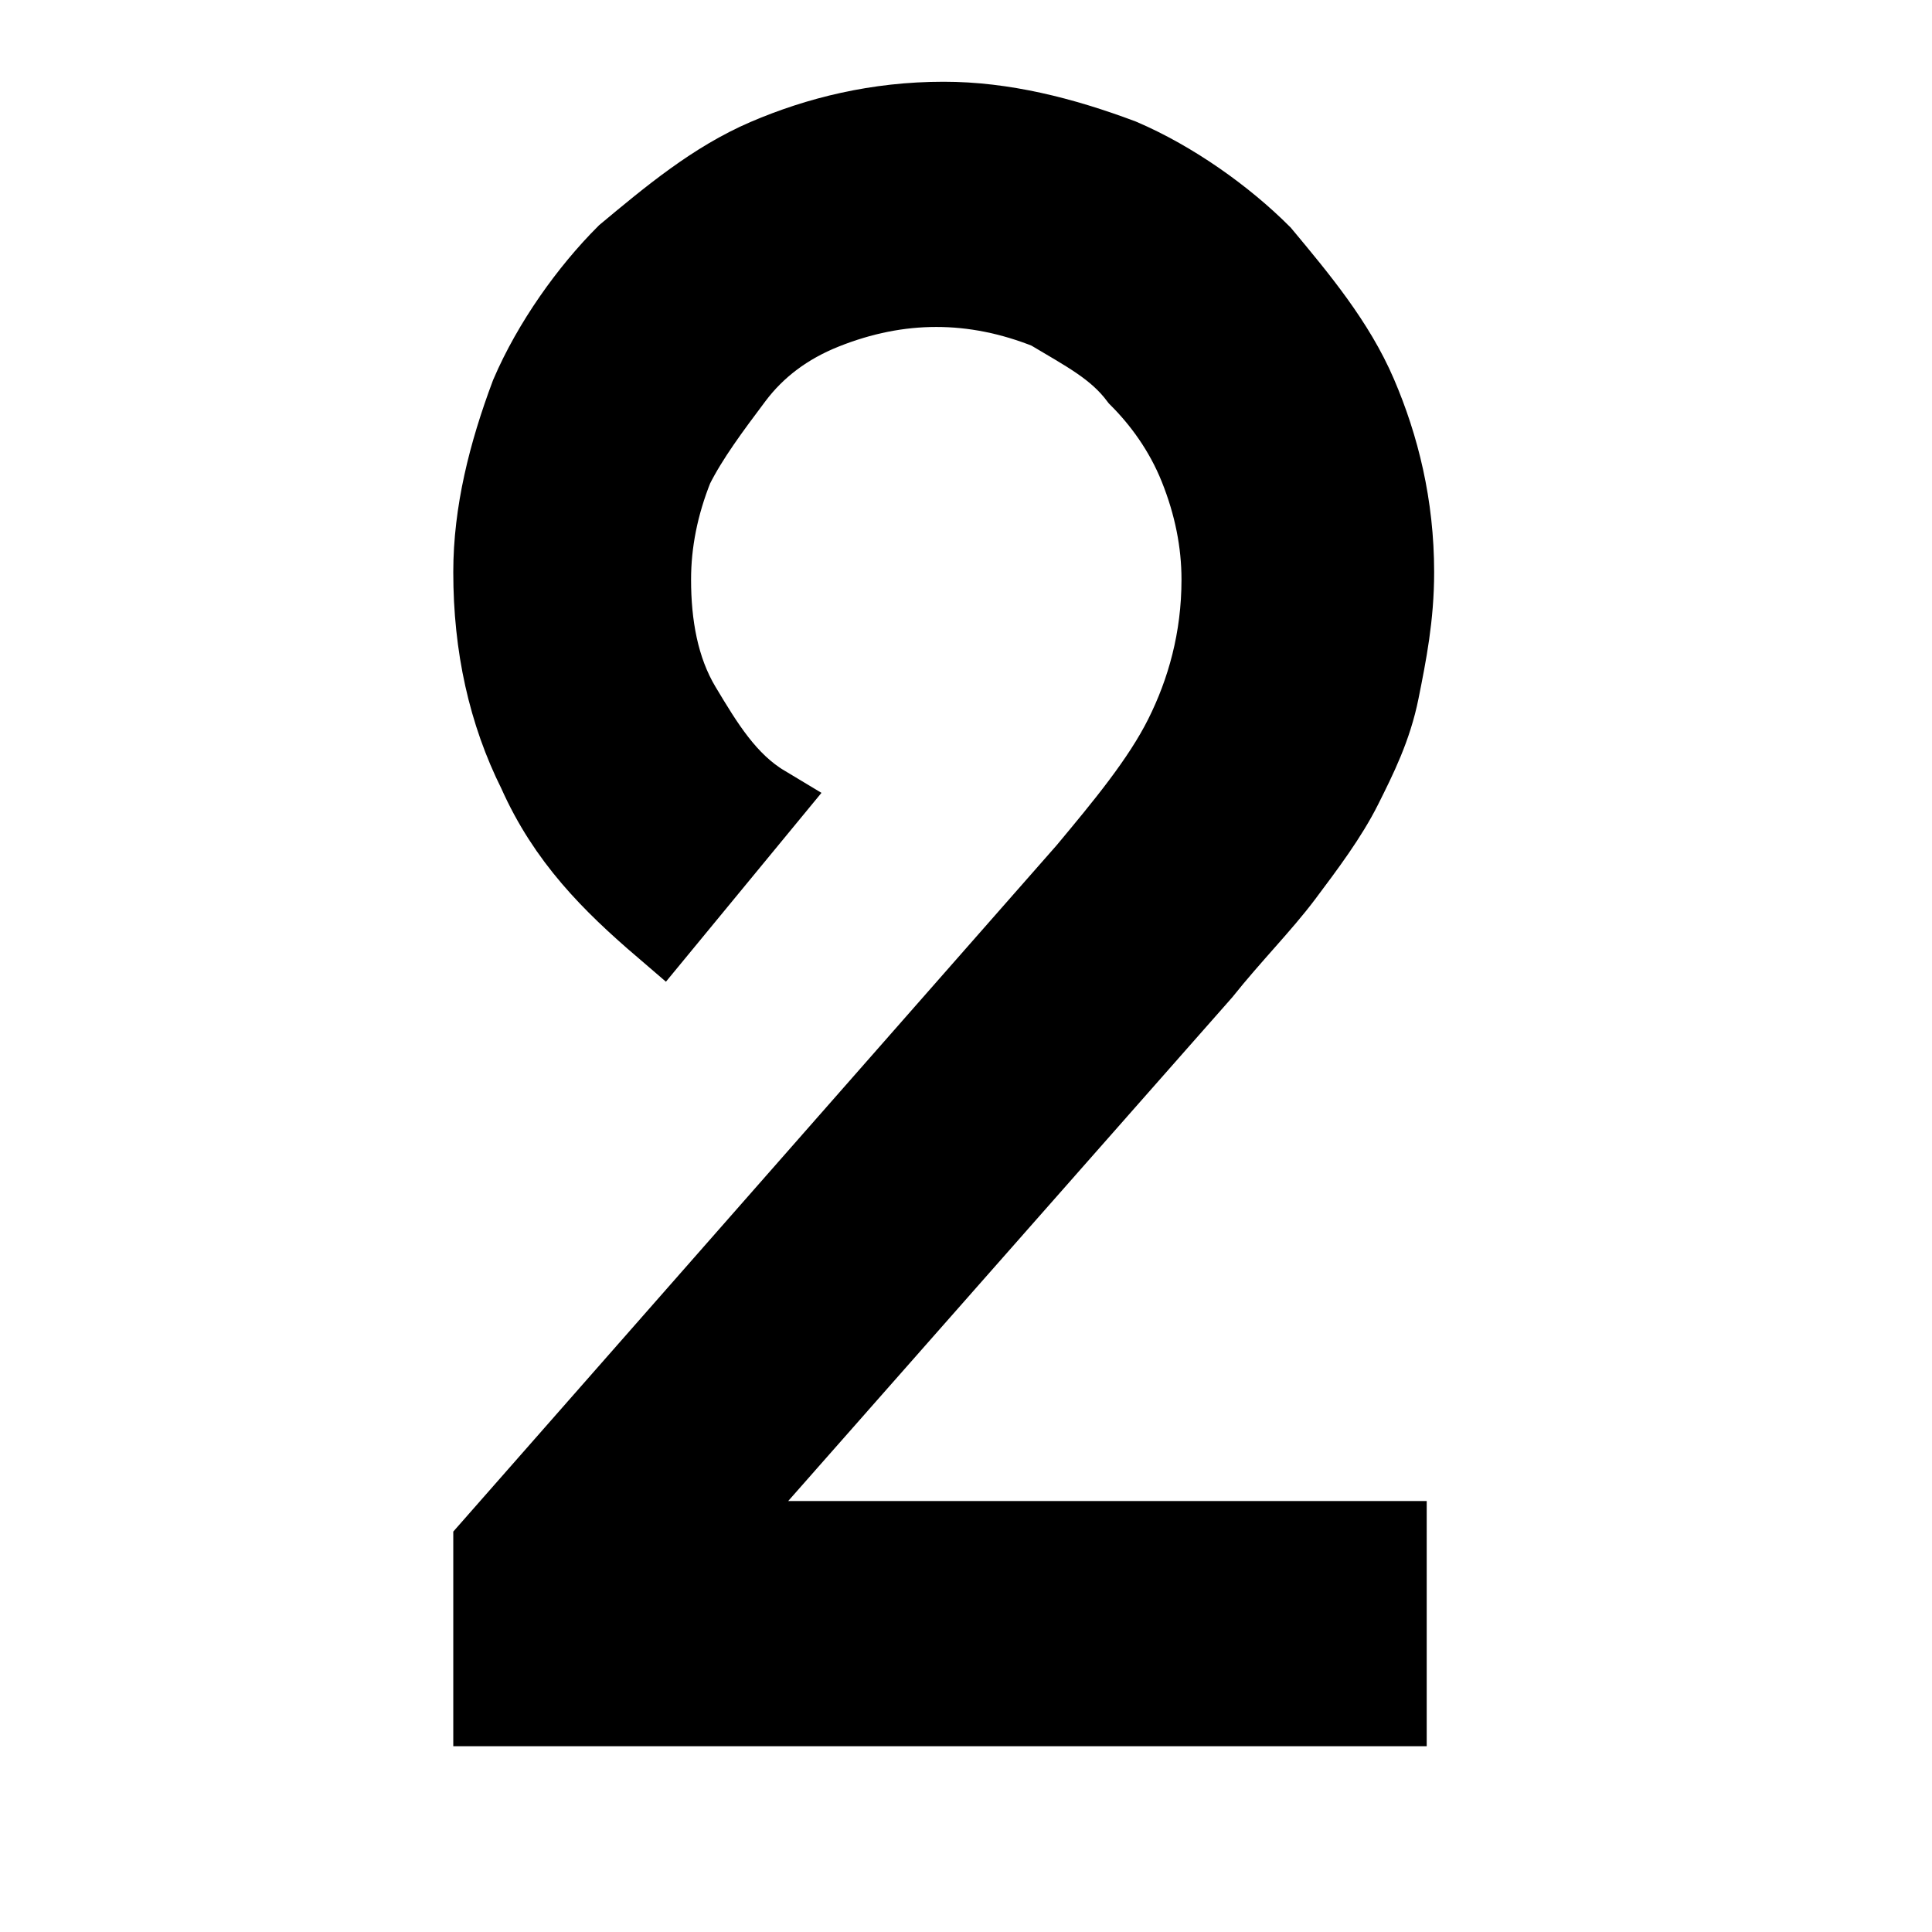 <?xml version="1.0" encoding="utf-8"?>
<!-- Generator: Adobe Illustrator 22.0.1, SVG Export Plug-In . SVG Version: 6.00 Build 0)  -->
<svg version="1.1" id="Layer_1" xmlns="http://www.w3.org/2000/svg" xmlns:xlink="http://www.w3.org/1999/xlink" x="0px" y="0px"
	 viewBox="12 12 26 26" style="enable-background:new 0 0 50 50;" xml:space="preserve">
<style type="text/css">
	.st1{fill:currentColor;stroke:#000000;stroke-width:1;stroke-miterlimit:10;}
</style>
<g>
	<path class="st1" d="M20.9,24.5c-0.7-0.6-1.3-1.2-1.7-2.1c-0.4-0.8-0.6-1.7-0.6-2.7c0-0.8,0.2-1.6,0.5-2.4c0.3-0.7,0.8-1.4,1.3-1.9
		c0.6-0.5,1.2-1,1.9-1.3c0.7-0.3,1.5-0.5,2.4-0.5c0.8,0,1.6,0.2,2.4,0.5c0.7,0.3,1.4,0.8,1.9,1.3c0.5,0.6,1,1.2,1.3,1.9
		c0.3,0.7,0.5,1.5,0.5,2.4c0,0.6-0.1,1.1-0.2,1.6c-0.1,0.5-0.3,0.9-0.5,1.3c-0.2,0.4-0.5,0.8-0.8,1.2c-0.3,0.4-0.7,0.8-1.1,1.3
		l-6.7,7.6h9.2V35H18.6v-2.2l8-9.1c0.5-0.6,1-1.2,1.3-1.8c0.3-0.6,0.5-1.3,0.5-2.1c0-0.5-0.1-1-0.3-1.5c-0.2-0.5-0.5-0.9-0.8-1.2
		c-0.3-0.4-0.7-0.6-1.2-0.9c-0.5-0.2-1-0.3-1.5-0.3s-1,0.1-1.5,0.3c-0.5,0.2-0.9,0.5-1.2,0.9c-0.3,0.4-0.6,0.8-0.8,1.2
		c-0.2,0.5-0.3,1-0.3,1.5c0,0.6,0.1,1.2,0.4,1.7c0.3,0.5,0.6,1,1.1,1.3L20.9,24.5z"/>
</g>
</svg>
